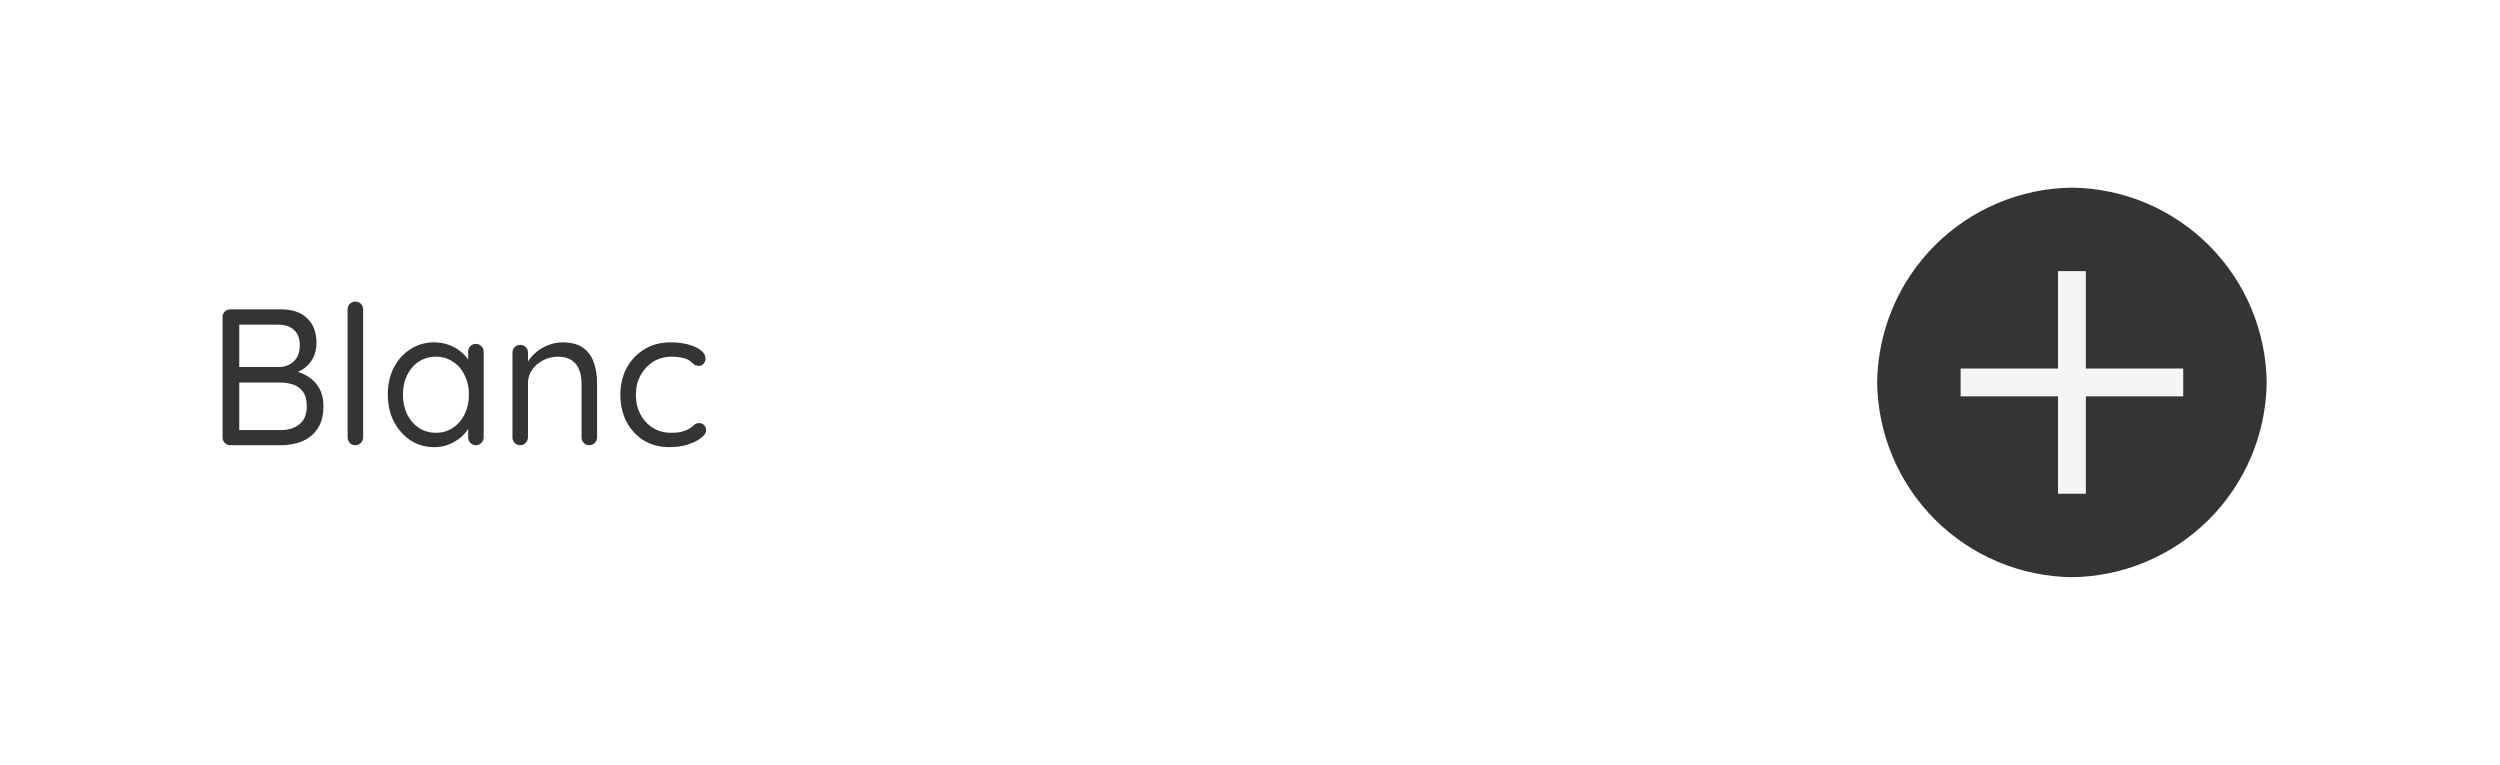 <svg width="219" height="67" viewBox="0 0 219 67" fill="none" xmlns="http://www.w3.org/2000/svg">
<g filter="url(#filter0_i_74_73)">
<path d="M211 0H8C5.791 0 4 1.791 4 4V55C4 57.209 5.791 59 8 59H211C213.209 59 215 57.209 215 55V4C215 1.791 213.209 0 211 0Z" fill="white"/>
<path d="M201 10H162V49H201V10Z" fill="white" fill-opacity="0.27"/>
<path d="M191.25 30.719H182.719V39.25H180.281V30.719H171.75V28.281H180.281V19.75H182.719V28.281H191.25V30.719Z" fill="#F6F5F3"/>
<path d="M181.5 12.438C176.992 12.492 172.683 14.307 169.495 17.495C166.307 20.683 164.492 24.992 164.438 29.5C164.492 34.008 166.307 38.317 169.495 41.505C172.683 44.693 176.992 46.508 181.5 46.562C186.008 46.508 190.317 44.693 193.505 41.505C196.693 38.317 198.508 34.008 198.562 29.5C198.508 24.992 196.693 20.683 193.505 17.495C190.317 14.307 186.008 12.492 181.5 12.438ZM191.25 30.719H182.719V39.25H180.281V30.719H171.75V28.281H180.281V19.75H182.719V28.281H191.25V30.719Z" fill="#343434"/>
<path d="M24.613 23.1C25.61 23.1 26.375 23.361 26.908 23.882C27.452 24.392 27.724 25.117 27.724 26.058C27.724 26.557 27.611 27.016 27.384 27.435C27.157 27.854 26.823 28.189 26.381 28.438C25.95 28.687 25.418 28.823 24.783 28.846L24.749 28.37C25.146 28.37 25.554 28.427 25.973 28.54C26.392 28.653 26.778 28.835 27.129 29.084C27.492 29.333 27.781 29.662 27.996 30.07C28.223 30.478 28.336 30.982 28.336 31.583C28.336 32.229 28.228 32.773 28.013 33.215C27.798 33.646 27.509 33.997 27.146 34.269C26.795 34.53 26.398 34.717 25.956 34.83C25.525 34.943 25.089 35 24.647 35H20.176C19.983 35 19.819 34.932 19.683 34.796C19.558 34.66 19.496 34.496 19.496 34.303V23.78C19.496 23.587 19.558 23.429 19.683 23.304C19.819 23.168 19.983 23.1 20.176 23.1H24.613ZM24.409 24.443H20.754L20.958 24.137V28.37L20.771 28.149H24.443C24.942 28.149 25.367 27.99 25.718 27.673C26.081 27.344 26.262 26.863 26.262 26.228C26.262 25.661 26.098 25.225 25.769 24.919C25.44 24.602 24.987 24.443 24.409 24.443ZM24.545 29.509H20.839L20.958 29.39V33.827L20.822 33.674H24.596C25.265 33.674 25.809 33.504 26.228 33.164C26.659 32.824 26.874 32.297 26.874 31.583C26.874 31.028 26.761 30.603 26.534 30.308C26.307 30.002 26.013 29.792 25.65 29.679C25.299 29.566 24.93 29.509 24.545 29.509Z" fill="#343434"/>
<path d="M31.811 34.303C31.811 34.496 31.743 34.66 31.607 34.796C31.471 34.932 31.306 35 31.114 35C30.921 35 30.762 34.932 30.638 34.796C30.513 34.66 30.451 34.496 30.451 34.303V23.1C30.451 22.907 30.513 22.749 30.638 22.624C30.774 22.488 30.938 22.42 31.131 22.42C31.335 22.42 31.499 22.488 31.624 22.624C31.748 22.749 31.811 22.907 31.811 23.1V34.303Z" fill="#343434"/>
<path d="M41.69 26.126C41.883 26.126 42.042 26.194 42.166 26.33C42.302 26.455 42.37 26.613 42.37 26.806V34.303C42.37 34.496 42.302 34.66 42.166 34.796C42.042 34.932 41.883 35 41.69 35C41.486 35 41.322 34.932 41.197 34.796C41.073 34.66 41.01 34.496 41.01 34.303V32.688L41.333 32.654C41.333 32.903 41.248 33.175 41.078 33.47C40.908 33.765 40.676 34.042 40.381 34.303C40.087 34.552 39.735 34.762 39.327 34.932C38.931 35.091 38.5 35.17 38.035 35.17C37.265 35.17 36.573 34.972 35.961 34.575C35.349 34.167 34.862 33.617 34.499 32.926C34.148 32.235 33.972 31.447 33.972 30.563C33.972 29.668 34.148 28.88 34.499 28.2C34.862 27.509 35.349 26.97 35.961 26.585C36.573 26.188 37.253 25.99 38.001 25.99C38.489 25.99 38.942 26.069 39.361 26.228C39.781 26.387 40.143 26.602 40.449 26.874C40.767 27.146 41.01 27.446 41.18 27.775C41.362 28.104 41.452 28.432 41.452 28.761L41.01 28.659V26.806C41.01 26.613 41.073 26.455 41.197 26.33C41.322 26.194 41.486 26.126 41.69 26.126ZM38.188 33.912C38.755 33.912 39.254 33.765 39.684 33.47C40.126 33.175 40.466 32.779 40.704 32.28C40.954 31.77 41.078 31.198 41.078 30.563C41.078 29.94 40.954 29.379 40.704 28.88C40.466 28.37 40.126 27.973 39.684 27.69C39.254 27.395 38.755 27.248 38.188 27.248C37.633 27.248 37.134 27.39 36.692 27.673C36.262 27.956 35.922 28.347 35.672 28.846C35.423 29.345 35.298 29.917 35.298 30.563C35.298 31.198 35.417 31.77 35.655 32.28C35.905 32.779 36.245 33.175 36.675 33.47C37.117 33.765 37.622 33.912 38.188 33.912Z" fill="#343434"/>
<path d="M49.26 25.99C50.031 25.99 50.637 26.149 51.079 26.466C51.521 26.783 51.833 27.208 52.014 27.741C52.206 28.274 52.303 28.869 52.303 29.526V34.303C52.303 34.496 52.235 34.66 52.099 34.796C51.974 34.932 51.816 35 51.623 35C51.43 35 51.266 34.932 51.13 34.796C51.005 34.66 50.943 34.496 50.943 34.303V29.56C50.943 29.129 50.875 28.744 50.739 28.404C50.614 28.053 50.399 27.775 50.093 27.571C49.798 27.356 49.39 27.248 48.869 27.248C48.393 27.248 47.956 27.356 47.56 27.571C47.163 27.775 46.846 28.053 46.608 28.404C46.37 28.744 46.251 29.129 46.251 29.56V34.303C46.251 34.496 46.183 34.66 46.047 34.796C45.922 34.932 45.764 35 45.571 35C45.378 35 45.214 34.932 45.078 34.796C44.953 34.66 44.891 34.496 44.891 34.303V26.891C44.891 26.698 44.953 26.54 45.078 26.415C45.214 26.279 45.378 26.211 45.571 26.211C45.775 26.211 45.939 26.279 46.064 26.415C46.188 26.54 46.251 26.698 46.251 26.891V28.098L45.911 28.472C45.968 28.177 46.098 27.883 46.302 27.588C46.506 27.282 46.761 27.01 47.067 26.772C47.373 26.534 47.713 26.347 48.087 26.211C48.461 26.064 48.852 25.99 49.26 25.99Z" fill="#343434"/>
<path d="M58.728 25.99C59.306 25.99 59.828 26.052 60.292 26.177C60.757 26.302 61.126 26.472 61.398 26.687C61.669 26.902 61.806 27.146 61.806 27.418C61.806 27.565 61.755 27.707 61.653 27.843C61.55 27.979 61.414 28.047 61.245 28.047C61.086 28.047 60.956 28.019 60.853 27.962C60.763 27.905 60.672 27.832 60.581 27.741C60.502 27.65 60.389 27.571 60.242 27.503C60.105 27.424 59.907 27.361 59.647 27.316C59.386 27.271 59.125 27.248 58.864 27.248C58.241 27.248 57.691 27.395 57.215 27.69C56.751 27.985 56.383 28.381 56.111 28.88C55.839 29.379 55.703 29.945 55.703 30.58C55.703 31.215 55.833 31.781 56.093 32.28C56.354 32.779 56.717 33.175 57.181 33.47C57.646 33.765 58.184 33.912 58.797 33.912C59.193 33.912 59.511 33.878 59.748 33.81C59.986 33.742 60.185 33.663 60.343 33.572C60.547 33.459 60.7 33.345 60.803 33.232C60.916 33.119 61.063 33.062 61.245 33.062C61.437 33.062 61.584 33.124 61.687 33.249C61.8 33.374 61.856 33.527 61.856 33.708C61.856 33.912 61.715 34.127 61.431 34.354C61.148 34.581 60.763 34.773 60.276 34.932C59.8 35.091 59.255 35.17 58.644 35.17C57.782 35.17 57.029 34.972 56.383 34.575C55.736 34.167 55.232 33.617 54.87 32.926C54.518 32.223 54.343 31.441 54.343 30.58C54.343 29.719 54.524 28.942 54.886 28.251C55.261 27.56 55.776 27.01 56.434 26.602C57.091 26.194 57.856 25.99 58.728 25.99Z" fill="#343434"/>
</g>
<defs>
<filter id="filter0_i_74_73" x="4" y="0" width="211" height="63" filterUnits="userSpaceOnUse" color-interpolation-filters="sRGB">
<feFlood flood-opacity="0" result="BackgroundImageFix"/>
<feBlend mode="normal" in="SourceGraphic" in2="BackgroundImageFix" result="shape"/>
<feColorMatrix in="SourceAlpha" type="matrix" values="0 0 0 0 0 0 0 0 0 0 0 0 0 0 0 0 0 0 127 0" result="hardAlpha"/>
<feOffset dy="4"/>
<feGaussianBlur stdDeviation="2"/>
<feComposite in2="hardAlpha" operator="arithmetic" k2="-1" k3="1"/>
<feColorMatrix type="matrix" values="0 0 0 0 0 0 0 0 0 0 0 0 0 0 0 0 0 0 0.25 0"/>
<feBlend mode="normal" in2="shape" result="effect1_innerShadow_74_73"/>
</filter>
</defs>
</svg>
